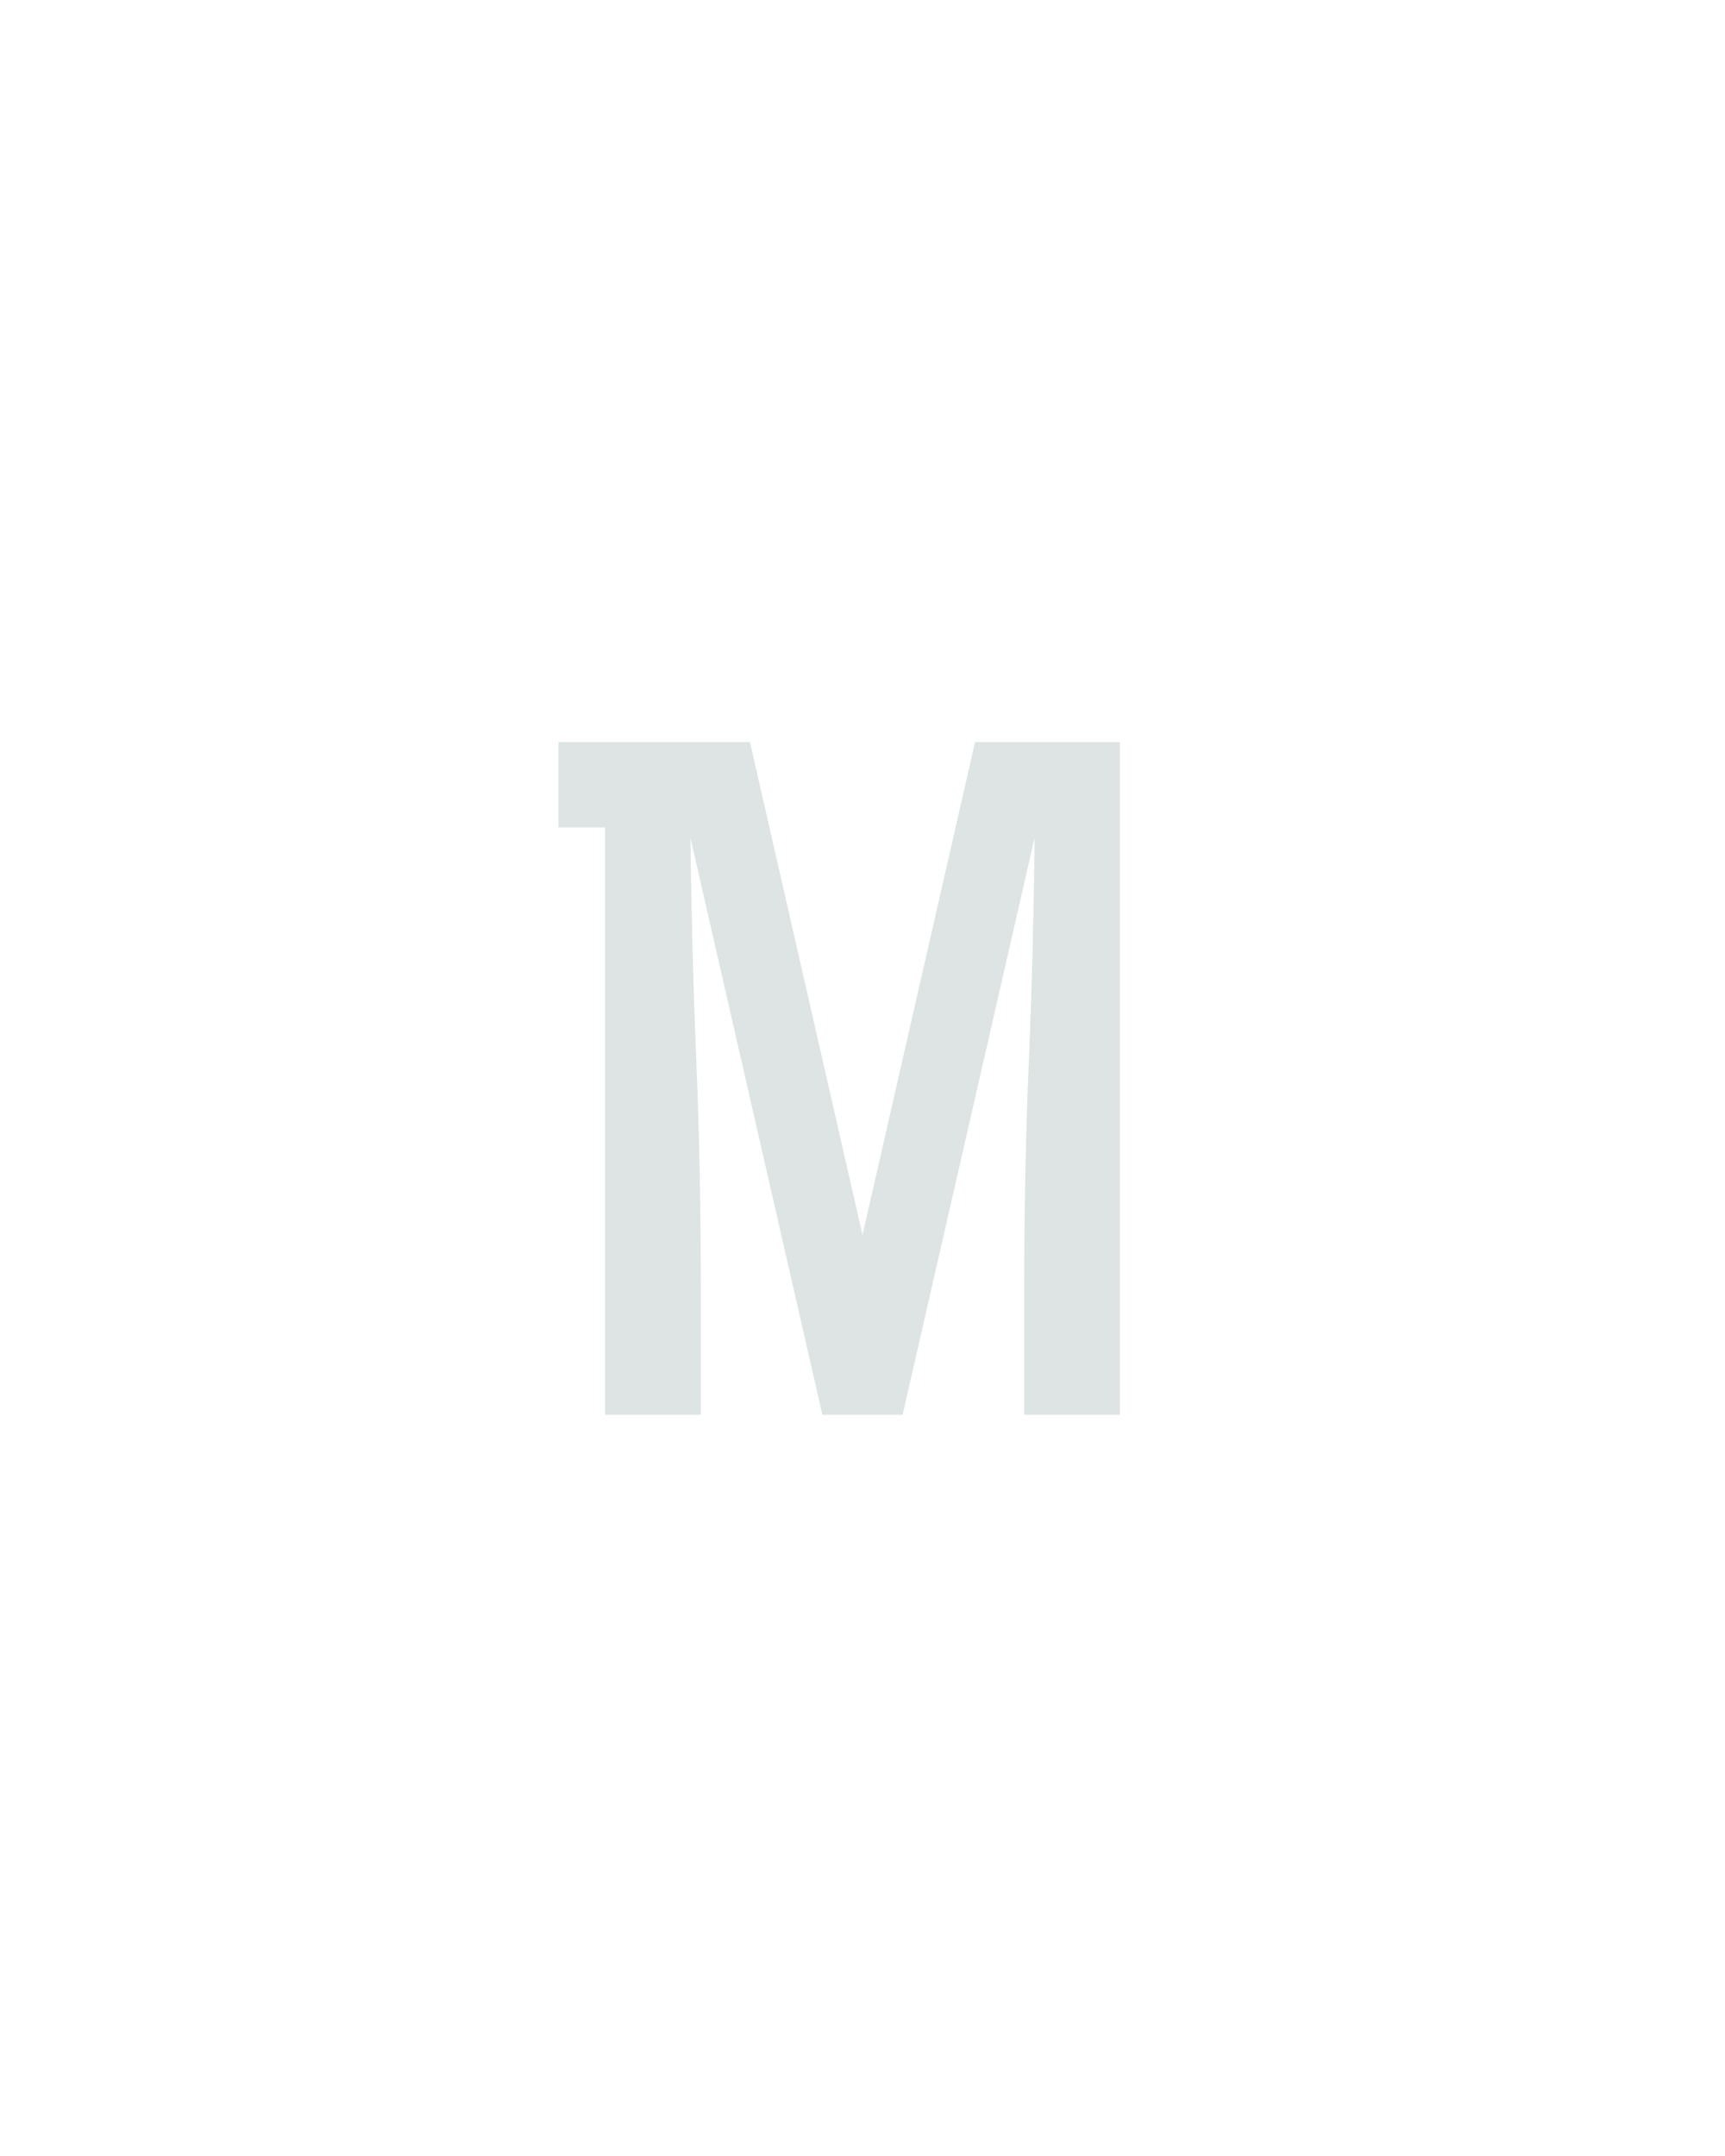 <?xml version="1.0" encoding="UTF-8" standalone="no"?>
<svg height="160" viewBox="0 0 128 160" width="128" xmlns="http://www.w3.org/2000/svg">
<defs>
<path d="M 51 0 L 51 -454 L 15 -454 L 15 -520 L 163 -520 L 250 -139 L 337 -520 L 449 -520 L 449 0 L 375 0 L 375 -104 Q 375 -188 378.5 -271.5 Q 382 -355 383 -438 L 383 -446 L 281 0 L 219 0 L 117 -446 Q 118 -360 121.5 -274.5 Q 125 -189 125 -104 L 125 0 Z " id="path1"/>
</defs>
<g>
<g data-source-text="м" fill="#dee4e3" transform="translate(40 104.992) rotate(0) scale(0.096)">
<use href="#path1" transform="translate(0 0)"/>
</g>
</g>
</svg>